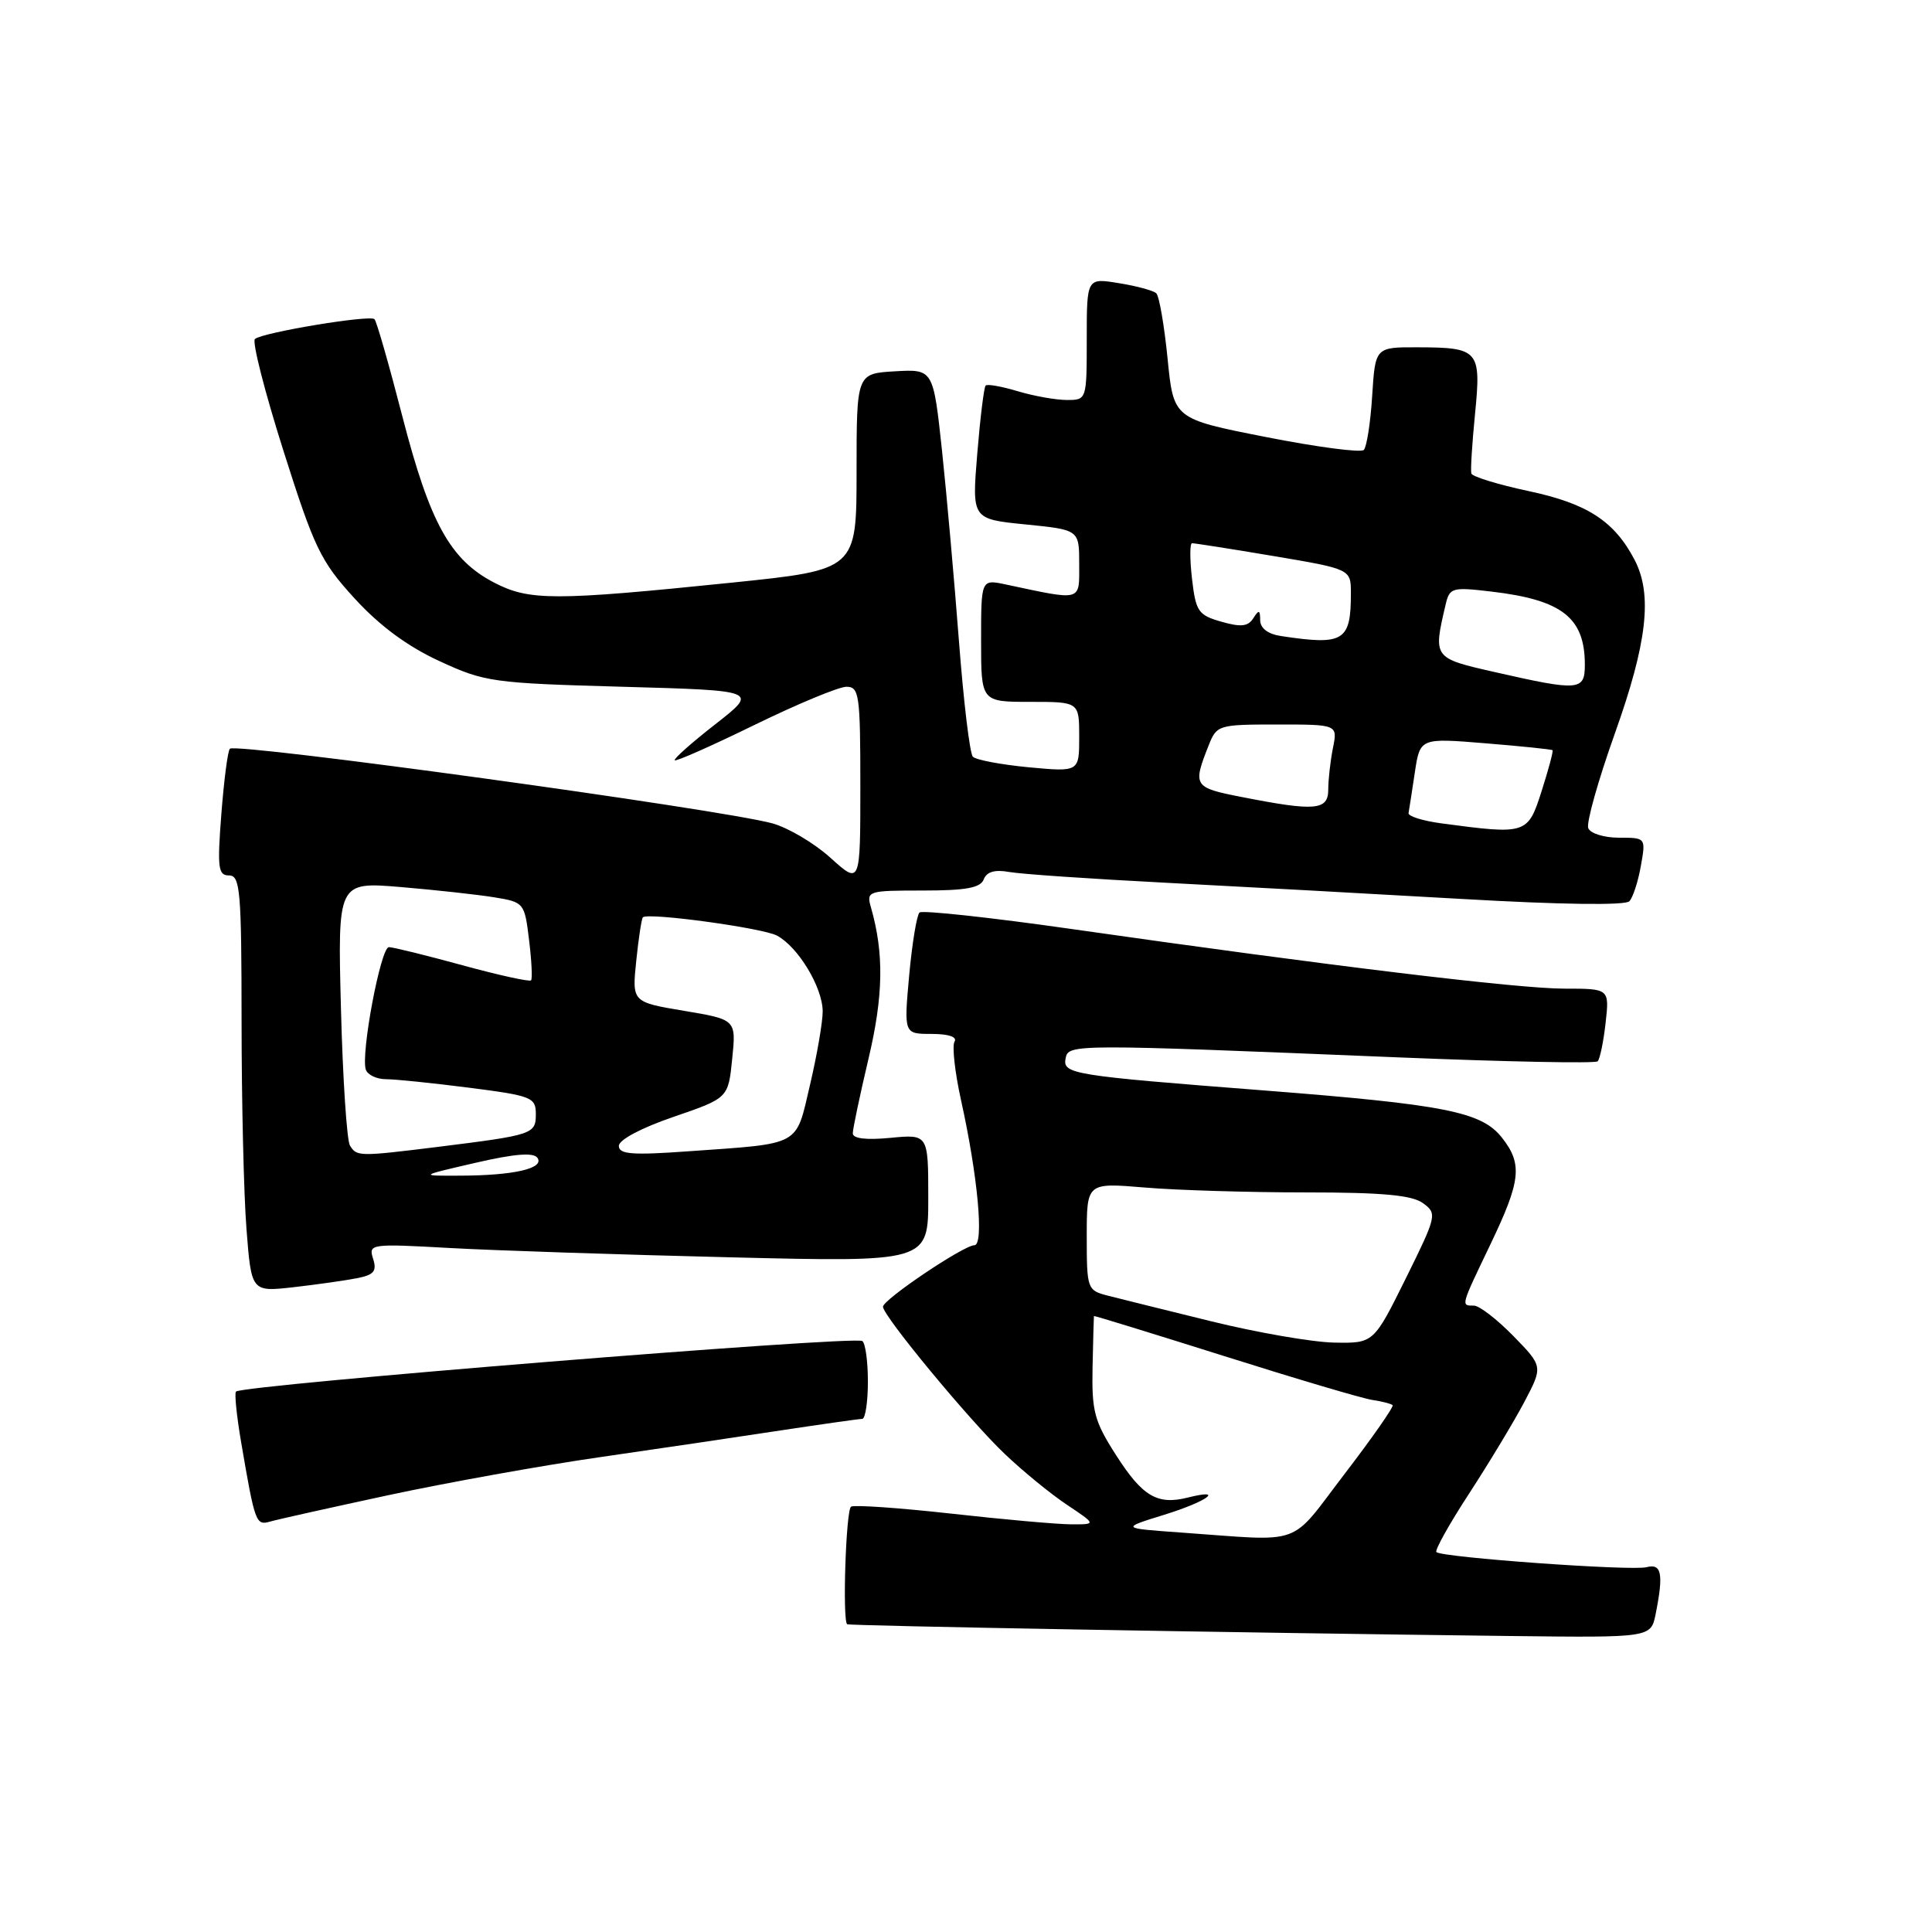 <?xml version="1.0" encoding="UTF-8" standalone="no"?>
<!DOCTYPE svg PUBLIC "-//W3C//DTD SVG 1.1//EN" "http://www.w3.org/Graphics/SVG/1.1/DTD/svg11.dtd" >
<svg xmlns="http://www.w3.org/2000/svg" xmlns:xlink="http://www.w3.org/1999/xlink" version="1.1" viewBox="0 0 256 256">
 <g >
 <path fill="currentColor"
d=" M 219.38 213.88 C 220.45 208.52 220.18 207.14 218.17 207.66 C 216.19 208.18 191.04 206.37 190.33 205.66 C 190.09 205.42 192.05 201.91 194.70 197.85 C 197.34 193.79 200.62 188.35 201.98 185.77 C 204.46 181.06 204.46 181.06 200.53 177.03 C 198.36 174.81 196.01 173.00 195.30 173.00 C 193.56 173.00 193.51 173.18 197.50 164.86 C 201.53 156.45 201.77 154.24 199.01 150.74 C 196.32 147.32 191.47 146.36 167.50 144.49 C 141.97 142.51 140.79 142.32 141.20 140.23 C 141.56 138.33 142.05 138.33 185.33 140.11 C 199.54 140.69 211.41 140.93 211.70 140.63 C 211.99 140.34 212.47 138.05 212.75 135.55 C 213.26 131.00 213.26 131.00 207.28 131.00 C 201.13 131.00 176.31 128.00 142.00 123.10 C 131.28 121.57 122.20 120.59 121.84 120.91 C 121.48 121.24 120.86 124.99 120.47 129.25 C 119.77 137.00 119.77 137.00 123.44 137.00 C 125.70 137.00 126.87 137.40 126.48 138.02 C 126.14 138.59 126.52 142.08 127.34 145.77 C 129.57 155.84 130.41 165.00 129.11 165.00 C 127.70 165.00 117.00 172.20 117.00 173.15 C 117.00 174.36 128.47 188.23 133.13 192.65 C 135.53 194.94 139.25 197.98 141.39 199.40 C 145.28 202.00 145.28 202.00 141.89 201.98 C 140.03 201.97 132.88 201.33 126.02 200.56 C 119.15 199.80 113.19 199.38 112.77 199.64 C 112.09 200.06 111.61 214.66 112.25 215.22 C 112.50 215.43 163.52 216.34 200.12 216.78 C 218.75 217.00 218.75 217.00 219.38 213.88 Z  M 51.50 198.11 C 59.20 196.46 71.80 194.19 79.50 193.08 C 87.20 191.97 98.00 190.37 103.50 189.53 C 109.00 188.70 113.84 188.01 114.25 188.01 C 114.66 188.00 115.00 185.78 115.00 183.06 C 115.00 180.34 114.66 177.92 114.25 177.69 C 113.02 176.98 32.15 183.52 31.27 184.39 C 31.05 184.61 31.36 187.65 31.96 191.15 C 33.78 201.80 33.91 202.16 35.78 201.62 C 36.73 201.34 43.80 199.77 51.50 198.11 Z  M 47.29 169.37 C 49.55 168.93 49.96 168.44 49.44 166.80 C 48.81 164.82 49.07 164.78 59.65 165.37 C 65.62 165.70 82.31 166.25 96.75 166.60 C 123.00 167.24 123.00 167.24 123.00 158.76 C 123.00 150.29 123.00 150.29 118.00 150.77 C 114.77 151.08 113.00 150.87 113.00 150.17 C 113.00 149.57 113.94 145.12 115.08 140.29 C 117.06 131.92 117.15 126.35 115.41 120.25 C 114.78 118.06 114.96 118.00 122.28 118.00 C 127.99 118.00 129.92 117.65 130.35 116.52 C 130.74 115.51 131.82 115.20 133.71 115.54 C 135.25 115.82 144.60 116.46 154.50 116.97 C 164.40 117.48 182.07 118.45 193.78 119.12 C 206.78 119.87 215.38 119.99 215.90 119.42 C 216.37 118.92 217.06 116.81 217.42 114.75 C 218.09 111.00 218.09 111.00 214.51 111.00 C 212.54 111.00 210.72 110.43 210.45 109.73 C 210.18 109.02 211.77 103.38 213.98 97.18 C 218.26 85.18 218.99 78.80 216.60 74.20 C 213.92 69.06 210.34 66.73 202.59 65.08 C 198.51 64.21 195.08 63.16 194.96 62.74 C 194.84 62.32 195.06 58.77 195.45 54.84 C 196.28 46.41 195.96 46.04 187.87 46.02 C 182.23 46.00 182.23 46.00 181.82 52.46 C 181.60 56.02 181.09 59.24 180.71 59.62 C 180.32 60.01 174.49 59.24 167.75 57.91 C 155.50 55.50 155.50 55.50 154.71 47.51 C 154.27 43.11 153.60 39.22 153.21 38.86 C 152.82 38.50 150.59 37.89 148.25 37.52 C 144.00 36.82 144.00 36.82 144.00 44.91 C 144.00 52.98 143.99 53.00 141.37 53.00 C 139.92 53.00 136.99 52.48 134.86 51.84 C 132.73 51.20 130.81 50.86 130.60 51.09 C 130.38 51.32 129.88 55.39 129.49 60.14 C 128.78 68.78 128.78 68.78 135.89 69.49 C 143.00 70.20 143.00 70.20 143.00 74.73 C 143.00 79.76 143.51 79.62 133.25 77.44 C 130.00 76.75 130.00 76.75 130.00 84.88 C 130.00 93.00 130.00 93.00 136.50 93.00 C 143.00 93.00 143.00 93.00 143.00 97.64 C 143.00 102.29 143.00 102.29 136.32 101.67 C 132.65 101.32 129.31 100.69 128.91 100.27 C 128.50 99.85 127.68 92.97 127.07 85.00 C 126.46 77.03 125.45 65.64 124.82 59.70 C 123.66 48.91 123.66 48.91 118.58 49.20 C 113.50 49.50 113.50 49.50 113.50 62.50 C 113.50 75.50 113.50 75.50 97.00 77.20 C 73.38 79.62 70.13 79.62 65.46 77.19 C 59.67 74.18 56.97 69.31 53.34 55.27 C 51.57 48.40 49.90 42.56 49.62 42.29 C 49.02 41.69 34.79 44.05 33.78 44.92 C 33.38 45.27 35.08 51.92 37.55 59.71 C 41.64 72.61 42.48 74.37 46.98 79.29 C 50.29 82.91 53.99 85.65 58.21 87.59 C 64.23 90.38 65.26 90.52 82.50 91.00 C 100.50 91.50 100.50 91.50 94.79 95.96 C 91.65 98.41 89.23 100.56 89.41 100.74 C 89.59 100.92 94.37 98.80 100.03 96.03 C 105.69 93.27 111.15 91.00 112.16 91.00 C 113.85 91.00 114.00 92.05 114.00 104.12 C 114.00 117.23 114.00 117.23 110.06 113.68 C 107.90 111.72 104.41 109.66 102.31 109.09 C 95.24 107.19 31.28 98.39 30.46 99.21 C 30.18 99.48 29.68 103.37 29.33 107.85 C 28.78 115.01 28.90 116.00 30.35 116.00 C 31.83 116.00 32.00 118.04 32.01 135.25 C 32.01 145.84 32.30 158.26 32.66 162.85 C 33.31 171.19 33.31 171.19 38.91 170.56 C 41.98 170.21 45.76 169.67 47.29 169.37 Z  M 156.50 203.07 C 148.50 202.50 148.50 202.50 154.25 200.72 C 159.94 198.96 162.40 197.18 157.41 198.43 C 153.36 199.45 151.40 198.30 147.90 192.84 C 145.00 188.32 144.65 187.03 144.77 181.13 C 144.85 177.48 144.93 174.45 144.95 174.38 C 144.98 174.31 152.76 176.71 162.25 179.70 C 171.74 182.70 180.55 185.31 181.84 185.50 C 183.12 185.69 184.33 186.00 184.53 186.19 C 184.72 186.38 181.87 190.47 178.19 195.27 C 170.69 205.07 173.01 204.24 156.50 203.07 Z  M 160.50 175.08 C 154.45 173.59 148.26 172.06 146.75 171.67 C 144.07 170.98 144.00 170.77 144.00 163.83 C 144.00 156.71 144.00 156.71 151.65 157.35 C 155.86 157.71 165.45 158.00 172.96 158.00 C 183.21 158.00 187.10 158.36 188.56 159.43 C 190.45 160.81 190.38 161.09 186.26 169.43 C 182.01 178.00 182.01 178.00 176.76 177.90 C 173.87 177.84 166.55 176.57 160.50 175.08 Z  M 63.00 154.08 C 68.23 152.87 70.72 152.68 71.22 153.43 C 72.16 154.82 68.08 155.76 61.00 155.78 C 55.50 155.81 55.50 155.81 63.00 154.08 Z  M 46.37 151.79 C 45.96 151.12 45.42 142.98 45.18 133.71 C 44.74 116.84 44.74 116.84 53.12 117.54 C 57.73 117.93 63.30 118.54 65.50 118.90 C 69.43 119.54 69.51 119.63 70.10 124.53 C 70.44 127.26 70.56 129.68 70.37 129.90 C 70.19 130.12 66.09 129.22 61.27 127.90 C 56.45 126.58 52.06 125.50 51.53 125.50 C 50.44 125.50 47.76 139.80 48.48 141.75 C 48.73 142.44 49.93 143.00 51.15 143.00 C 52.37 143.00 57.33 143.51 62.18 144.13 C 70.45 145.19 71.00 145.41 71.00 147.61 C 71.00 150.28 70.66 150.39 58.09 151.96 C 47.56 153.26 47.28 153.26 46.37 151.79 Z  M 82.00 151.84 C 82.00 151.03 84.98 149.45 89.25 147.99 C 96.50 145.50 96.50 145.50 97.02 140.30 C 97.55 135.10 97.55 135.10 90.64 133.94 C 83.74 132.78 83.74 132.78 84.31 127.28 C 84.62 124.26 85.02 121.68 85.19 121.54 C 86.00 120.90 101.05 122.96 102.95 123.97 C 105.76 125.47 108.99 130.82 109.01 134.00 C 109.02 135.38 108.27 139.74 107.34 143.71 C 105.40 151.98 106.31 151.48 91.25 152.55 C 83.76 153.09 82.00 152.95 82.00 151.84 Z  M 191.00 109.10 C 188.53 108.77 186.56 108.16 186.64 107.73 C 186.72 107.31 187.09 104.90 187.47 102.37 C 188.16 97.78 188.16 97.78 196.83 98.49 C 201.60 98.88 205.60 99.29 205.72 99.41 C 205.84 99.52 205.19 101.95 204.28 104.80 C 202.44 110.56 202.30 110.61 191.00 109.10 Z  M 164.50 105.60 C 158.15 104.36 158.02 104.15 160.16 98.75 C 161.22 96.07 161.45 96.00 169.25 96.00 C 177.25 96.00 177.25 96.00 176.62 99.12 C 176.28 100.84 176.00 103.32 176.00 104.62 C 176.00 107.38 174.30 107.53 164.50 105.60 Z  M 198.00 89.04 C 189.90 87.20 189.89 87.19 191.55 80.12 C 192.08 77.86 192.39 77.77 197.64 78.39 C 206.99 79.49 210.00 81.84 210.00 88.08 C 210.00 91.54 209.26 91.60 198.00 89.04 Z  M 169.75 84.28 C 168.01 84.02 166.99 83.25 166.98 82.18 C 166.97 80.80 166.81 80.75 166.07 81.92 C 165.38 83.02 164.42 83.12 161.84 82.38 C 158.78 81.51 158.45 81.03 157.95 76.72 C 157.65 74.12 157.65 71.99 157.95 71.98 C 158.25 71.97 163.11 72.73 168.75 73.68 C 179.00 75.41 179.00 75.41 179.00 78.62 C 179.00 84.97 178.06 85.54 169.75 84.28 Z "/>
</g>
</svg>